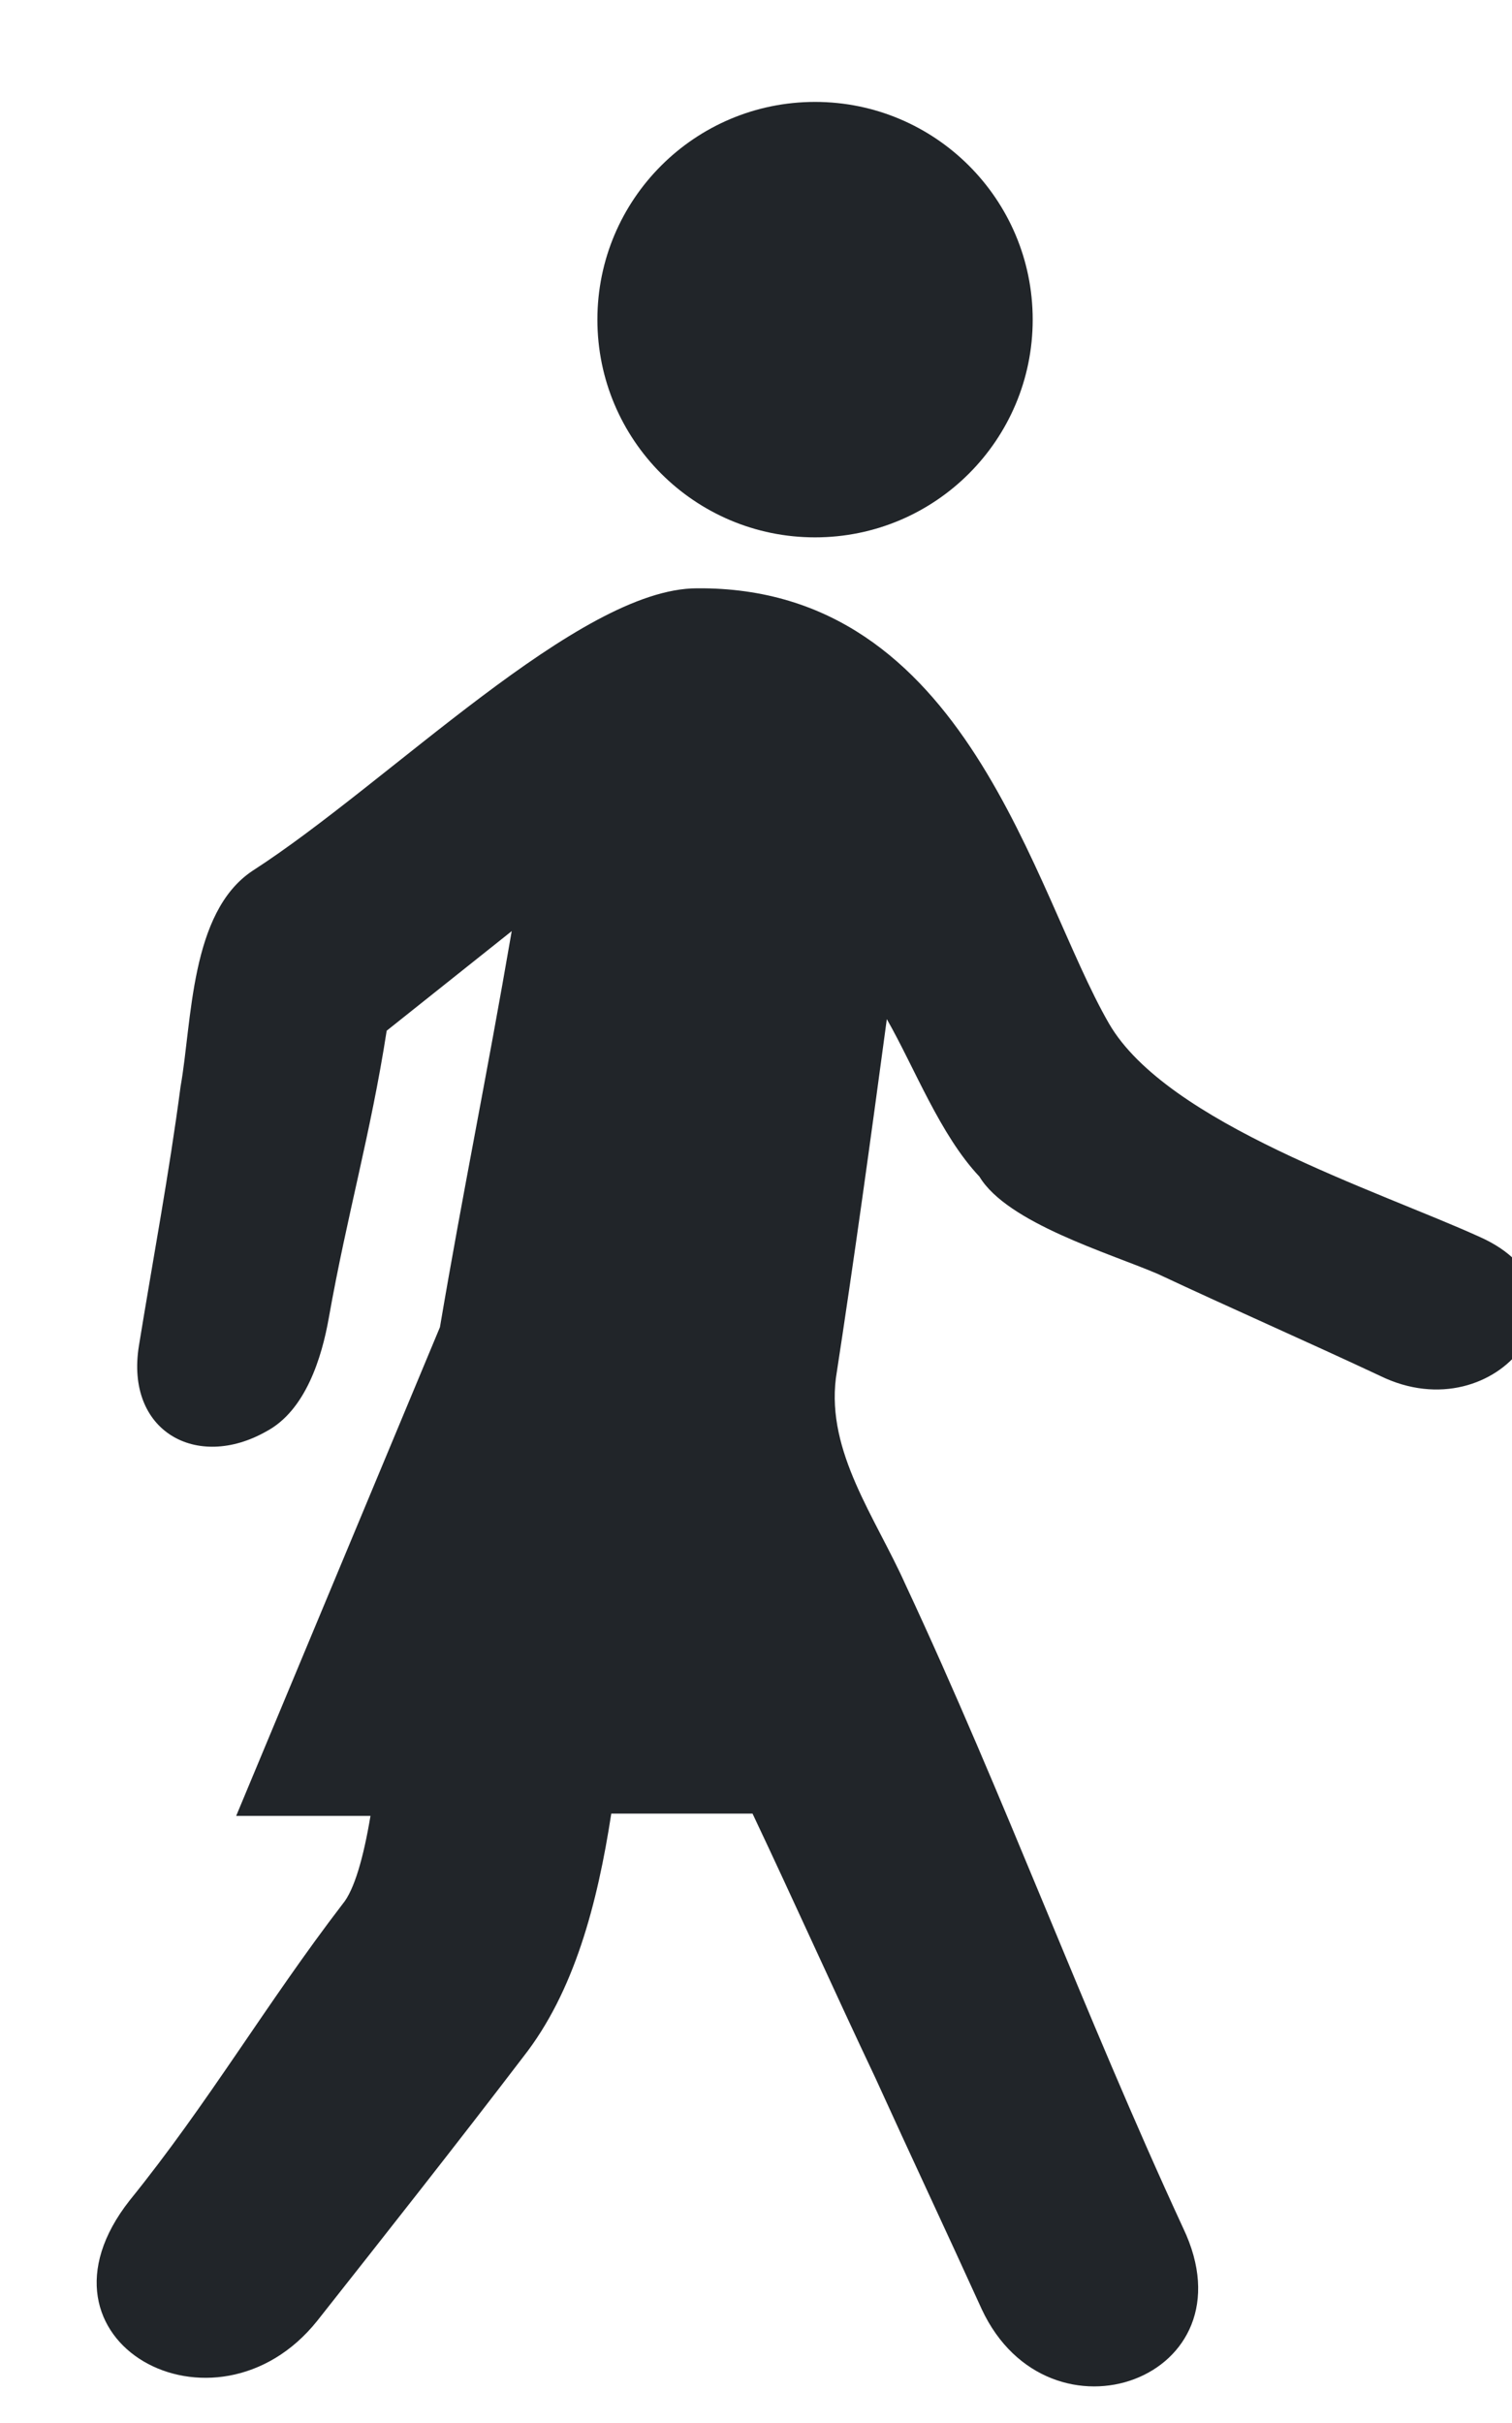 <?xml version="1.0" encoding="utf-8"?>
<!-- Generator: Adobe Illustrator 24.2.0, SVG Export Plug-In . SVG Version: 6.00 Build 0)  -->
<svg version="1.1" id="Capa_1" xmlns="http://www.w3.org/2000/svg" xmlns:xlink="http://www.w3.org/1999/xlink" x="0px" y="0px"
	 viewBox="0 0 65.3 104.6" style="enable-background:new 0 0 65.3 104.6;" xml:space="preserve">
<style type="text/css">
	.st0{fill:#212529;}
</style>
<g>
	<circle class="st0" cx="35.2" cy="13.8" r="9.4"/>
	<path class="st0" d="M63.9,53.4c-4.4-2-13.5-4.9-16-9.2c-3.3-5.7-6.1-18.9-17.8-18.8c-5.1,0-13.3,8.4-19.2,12.2
		c-2.7,1.8-2.6,6.5-3.1,9.3C7.3,50.7,6.6,54.4,6,58.1c-0.6,3.7,2.5,5.4,5.5,3.7c1.7-0.9,2.4-3.2,2.7-4.9C15,52.4,16,49,16.7,44.5
		l5.4-4.3C21,46.6,20,51.4,19,57.3l-8.8,21.1H16c-0.3,1.8-0.7,3.2-1.2,3.8C11.5,86.5,9,90.8,5.6,95c-4.8,6.1,3.7,10.7,8.1,5.2
		c3-3.8,6-7.6,8.9-11.4c2.2-2.8,3.2-6.6,3.8-10.5h6.1c1.8,3.8,3.5,7.6,5.3,11.4c1.5,3.3,3.1,6.7,4.6,10c2.9,6.2,11.8,3,8.7-3.5
		c-4.3-9.3-7.7-18.6-12-27.8c-1.3-2.9-3.4-5.7-3-8.9c0.8-5.2,1.5-10.3,2.2-15.5c1.2,2.1,2.3,5,4,6.8c1.2,2,5.6,3.3,7.7,4.2
		c3.2,1.5,6.4,2.9,9.6,4.4C64.7,61.9,69.3,55.8,63.9,53.4z"/>
</g>
</svg>
